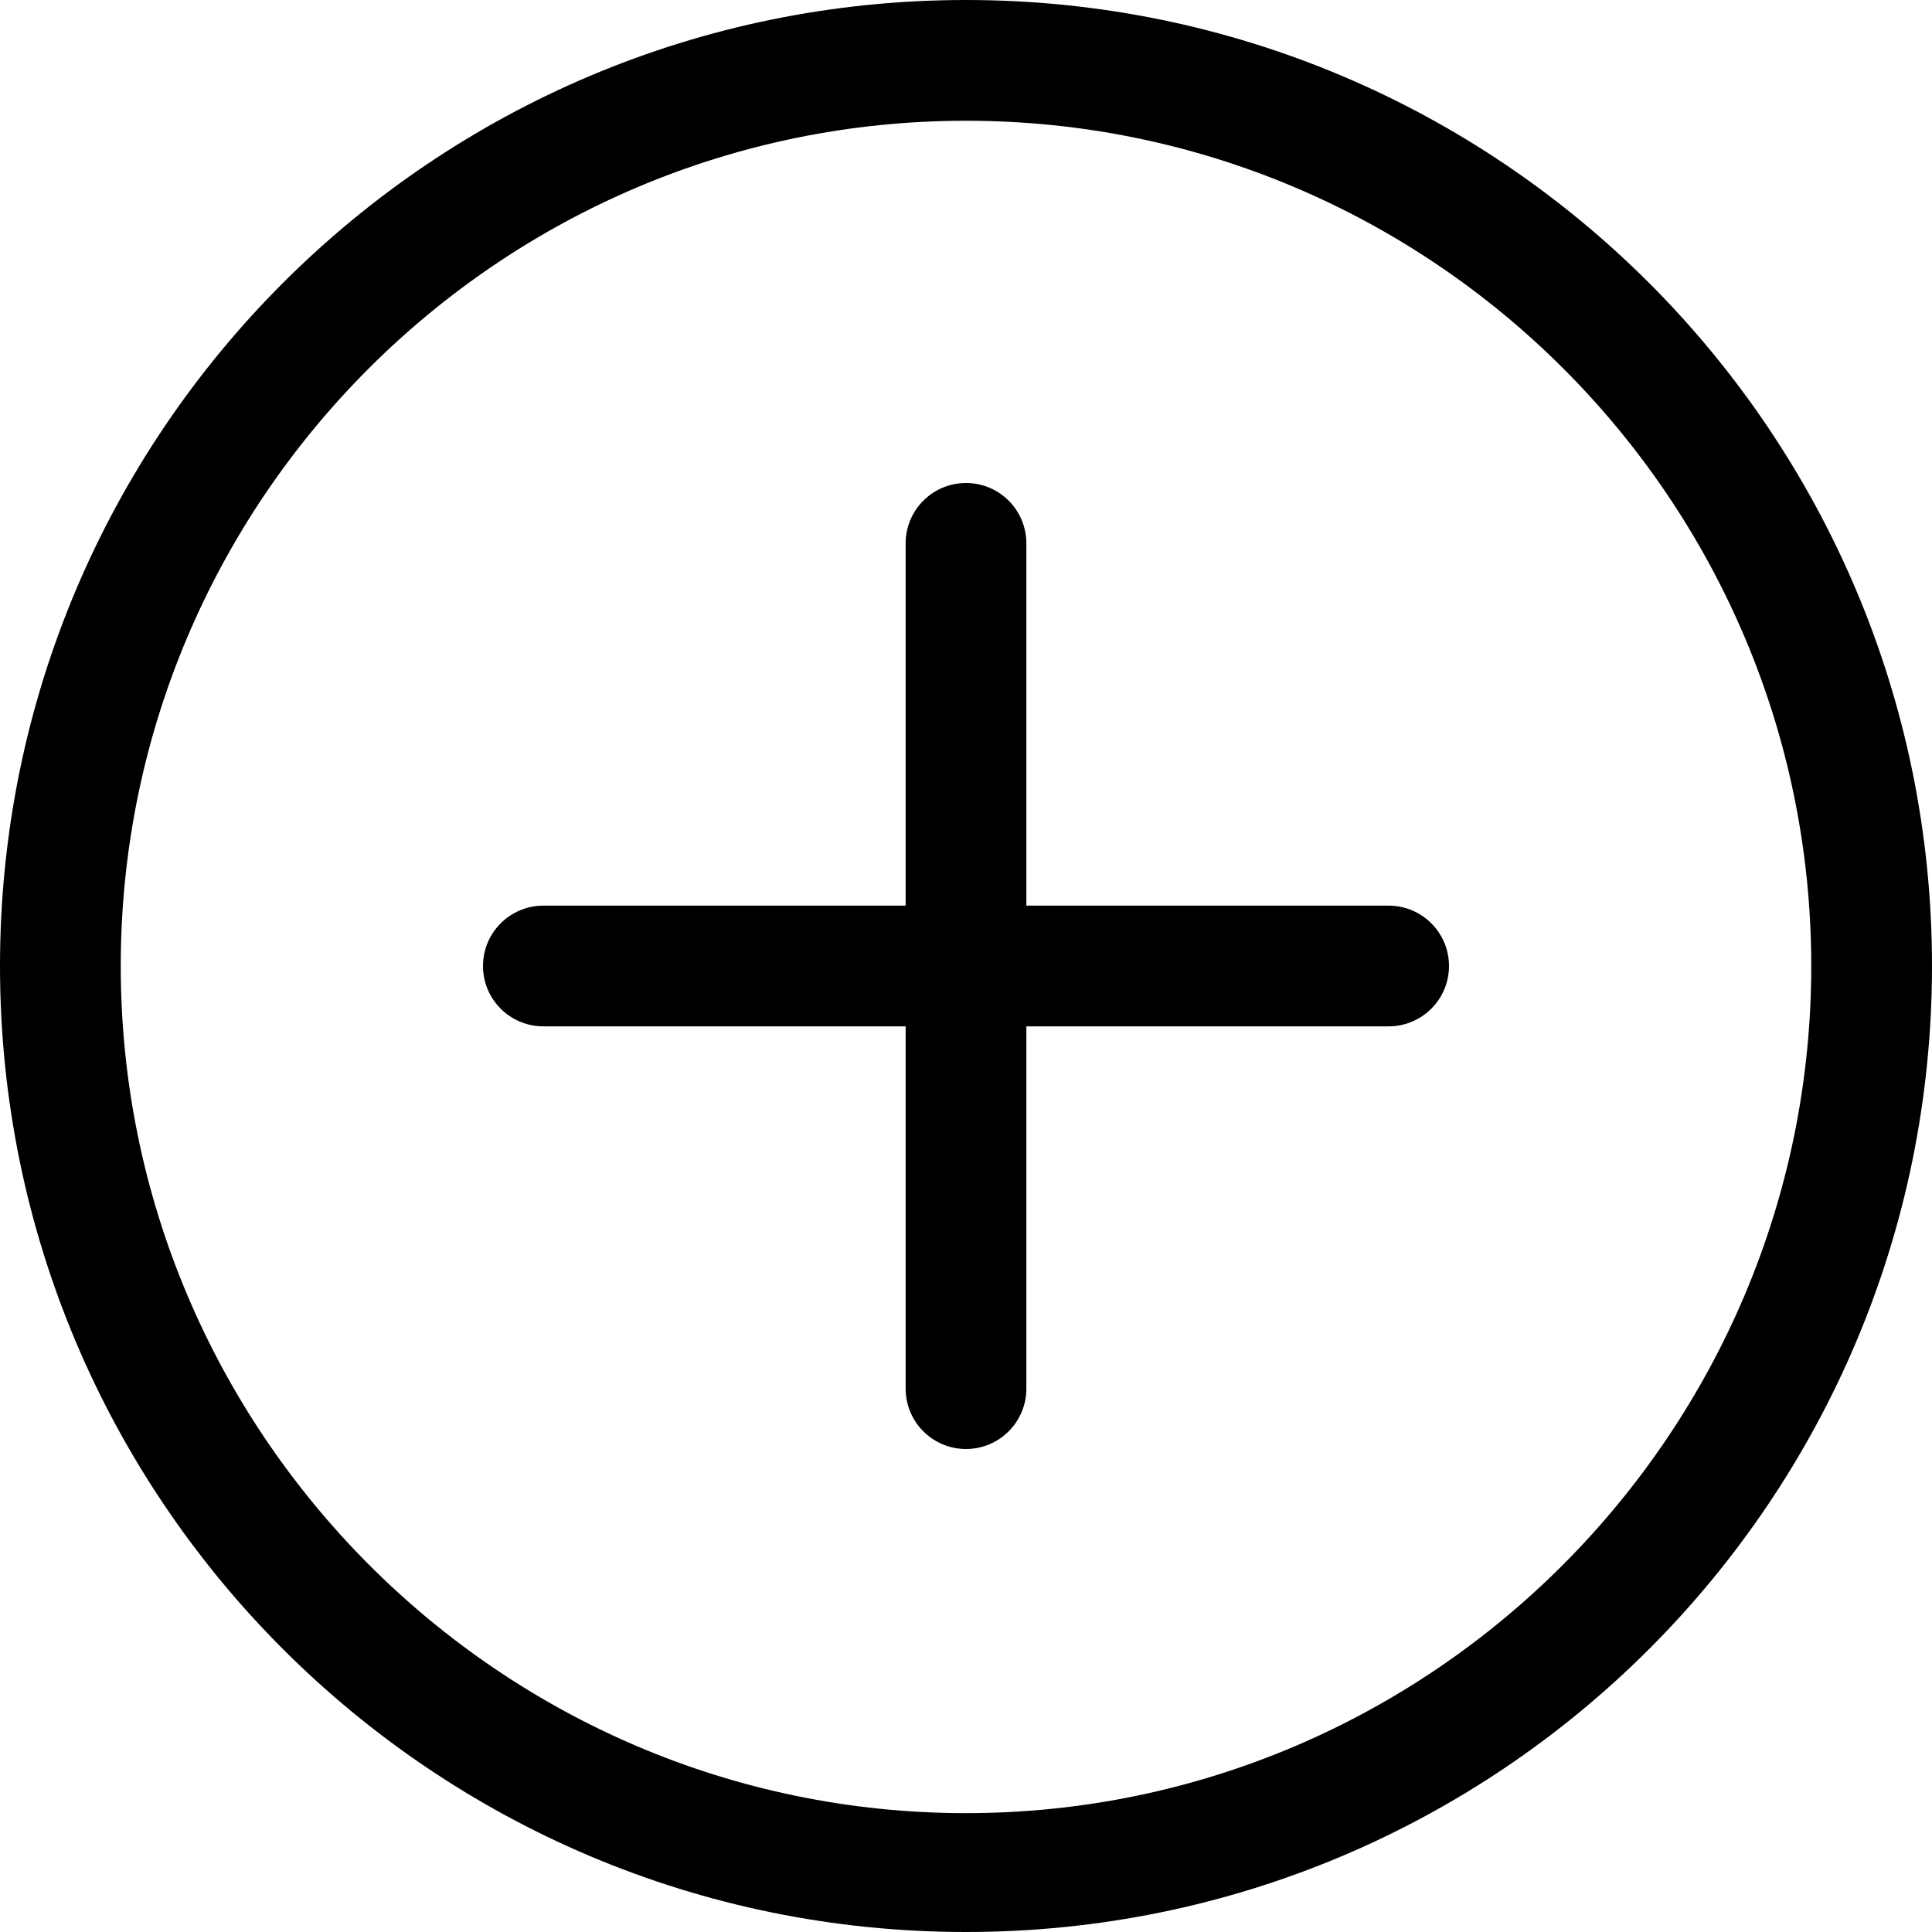 <svg xmlns="http://www.w3.org/2000/svg" width="50" height="50" viewBox="0 0 50 50" fill="none">
  <path d="M25 0C11.193 0 0 11.193 0 25C0 38.808 11.193 50 25 50C38.808 50 50 38.808 50 25C50 11.193 38.808 0 25 0ZM25 46.924C12.938 46.924 3.125 37.062 3.125 25C3.125 12.938 12.938 3.125 25 3.125C37.062 3.125 46.875 12.938 46.875 25C46.875 37.062 37.062 46.924 25 46.924ZM35.938 23.438H26.562V14.062C26.562 13.2 25.863 12.5 25 12.5C24.137 12.5 23.438 13.2 23.438 14.062V23.438H14.062C13.2 23.438 12.5 24.137 12.5 25C12.5 25.863 13.2 26.562 14.062 26.562H23.438V35.938C23.438 36.8 24.137 37.5 25 37.5C25.863 37.5 26.562 36.8 26.562 35.938V26.562H35.938C36.8 26.562 37.5 25.863 37.5 25C37.5 24.137 36.8 23.438 35.938 23.438Z" fill="black"/>
</svg>